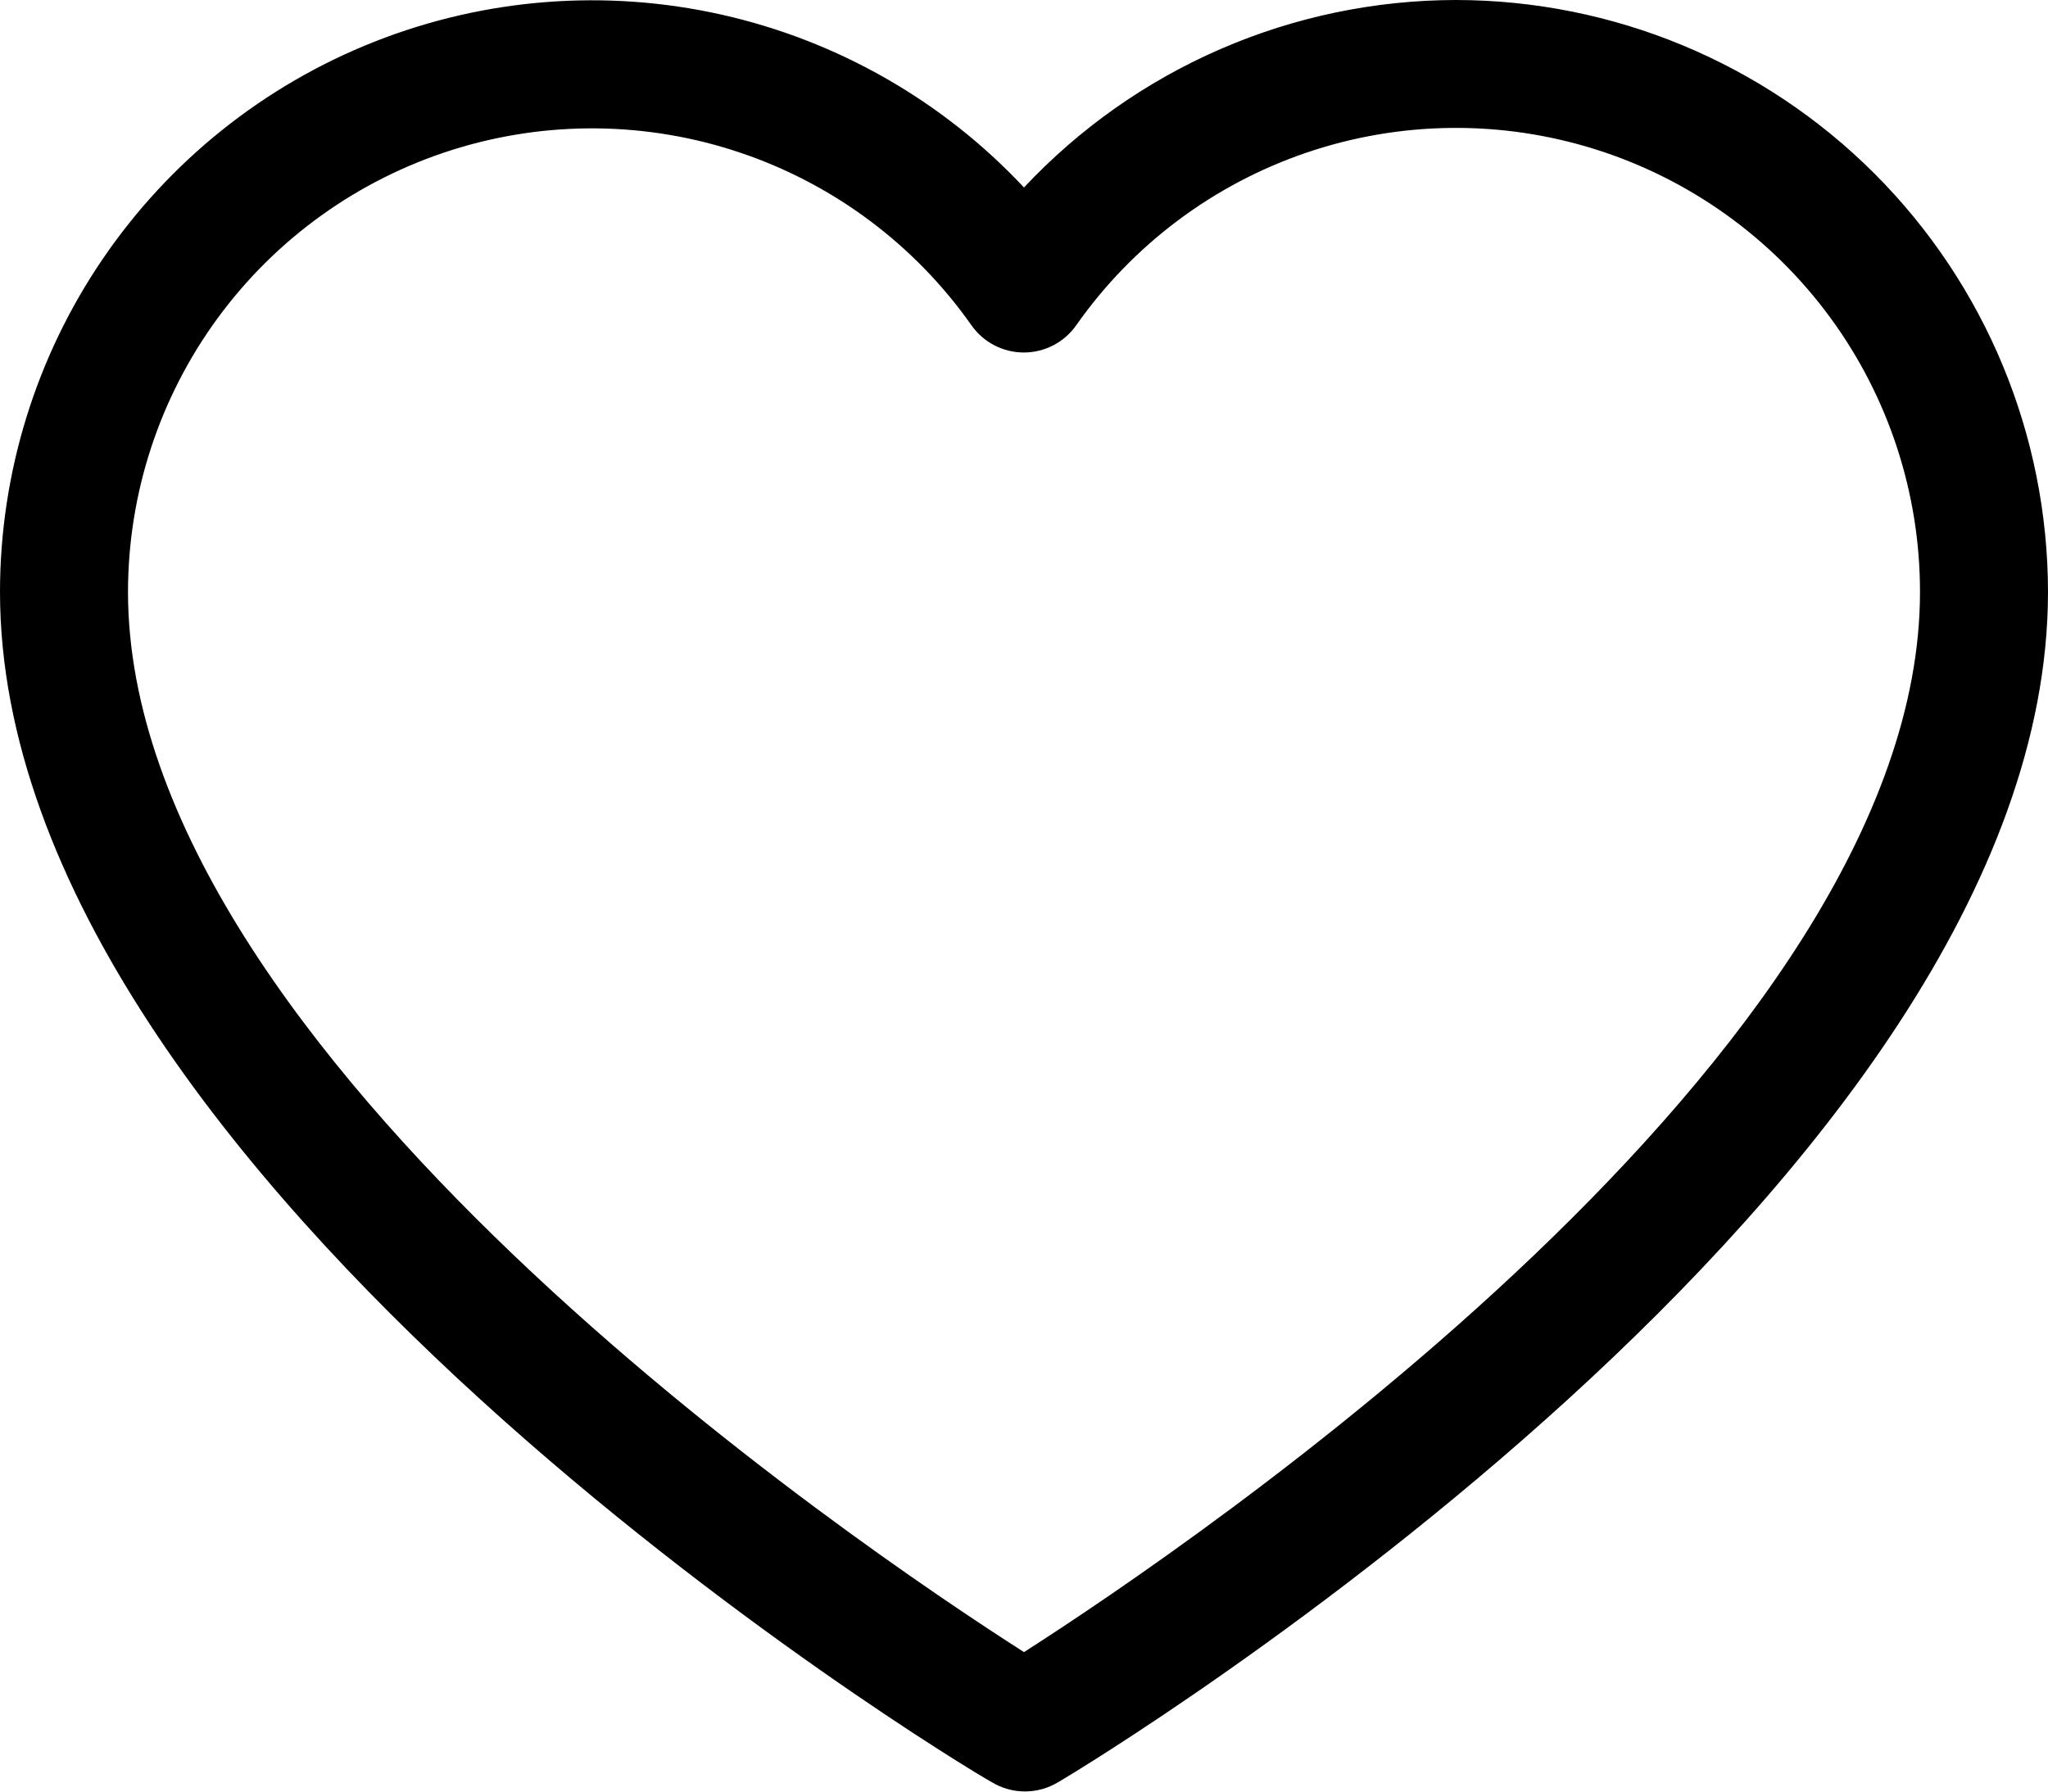 <svg width="512" height="448" viewBox="0 0 512 448" fill="none" xmlns="http://www.w3.org/2000/svg">
<path d="M364 0C343.751 0.024 323.721 4.195 305.146 12.258C286.571 20.321 269.846 32.104 256 46.88C235.71 25.225 209.378 10.169 180.423 3.668C151.469 -2.833 121.228 -0.48 93.628 10.422C66.028 21.324 42.342 40.272 25.646 64.805C8.95 89.339 0.015 118.324 0 148C0 295.36 237.68 440 248 445.68C250.489 447.175 253.337 447.965 256.24 447.965C259.143 447.965 261.992 447.175 264.48 445.68C274.32 440 512 295.36 512 148C511.958 108.761 496.351 71.141 468.605 43.395C440.859 15.649 403.239 0.042 364 0ZM256 413.12C214.64 386.72 32 263.36 32 148C32.02 123.36 39.887 99.366 54.459 79.496C69.031 59.626 89.551 44.913 113.047 37.488C136.542 30.063 161.791 30.313 185.135 38.201C208.478 46.089 228.704 61.206 242.88 81.36C244.357 83.456 246.316 85.167 248.592 86.348C250.869 87.529 253.396 88.145 255.96 88.145C258.524 88.145 261.051 87.529 263.328 86.348C265.604 85.167 267.563 83.456 269.04 81.36C283.204 61.171 303.434 46.022 326.793 38.112C350.152 30.201 375.425 29.942 398.941 37.37C422.458 44.799 442.995 59.529 457.571 79.423C472.147 99.317 480.004 123.338 480 148C480 263.28 297.36 386.64 256 413.12Z" fill="black"/>
</svg>
